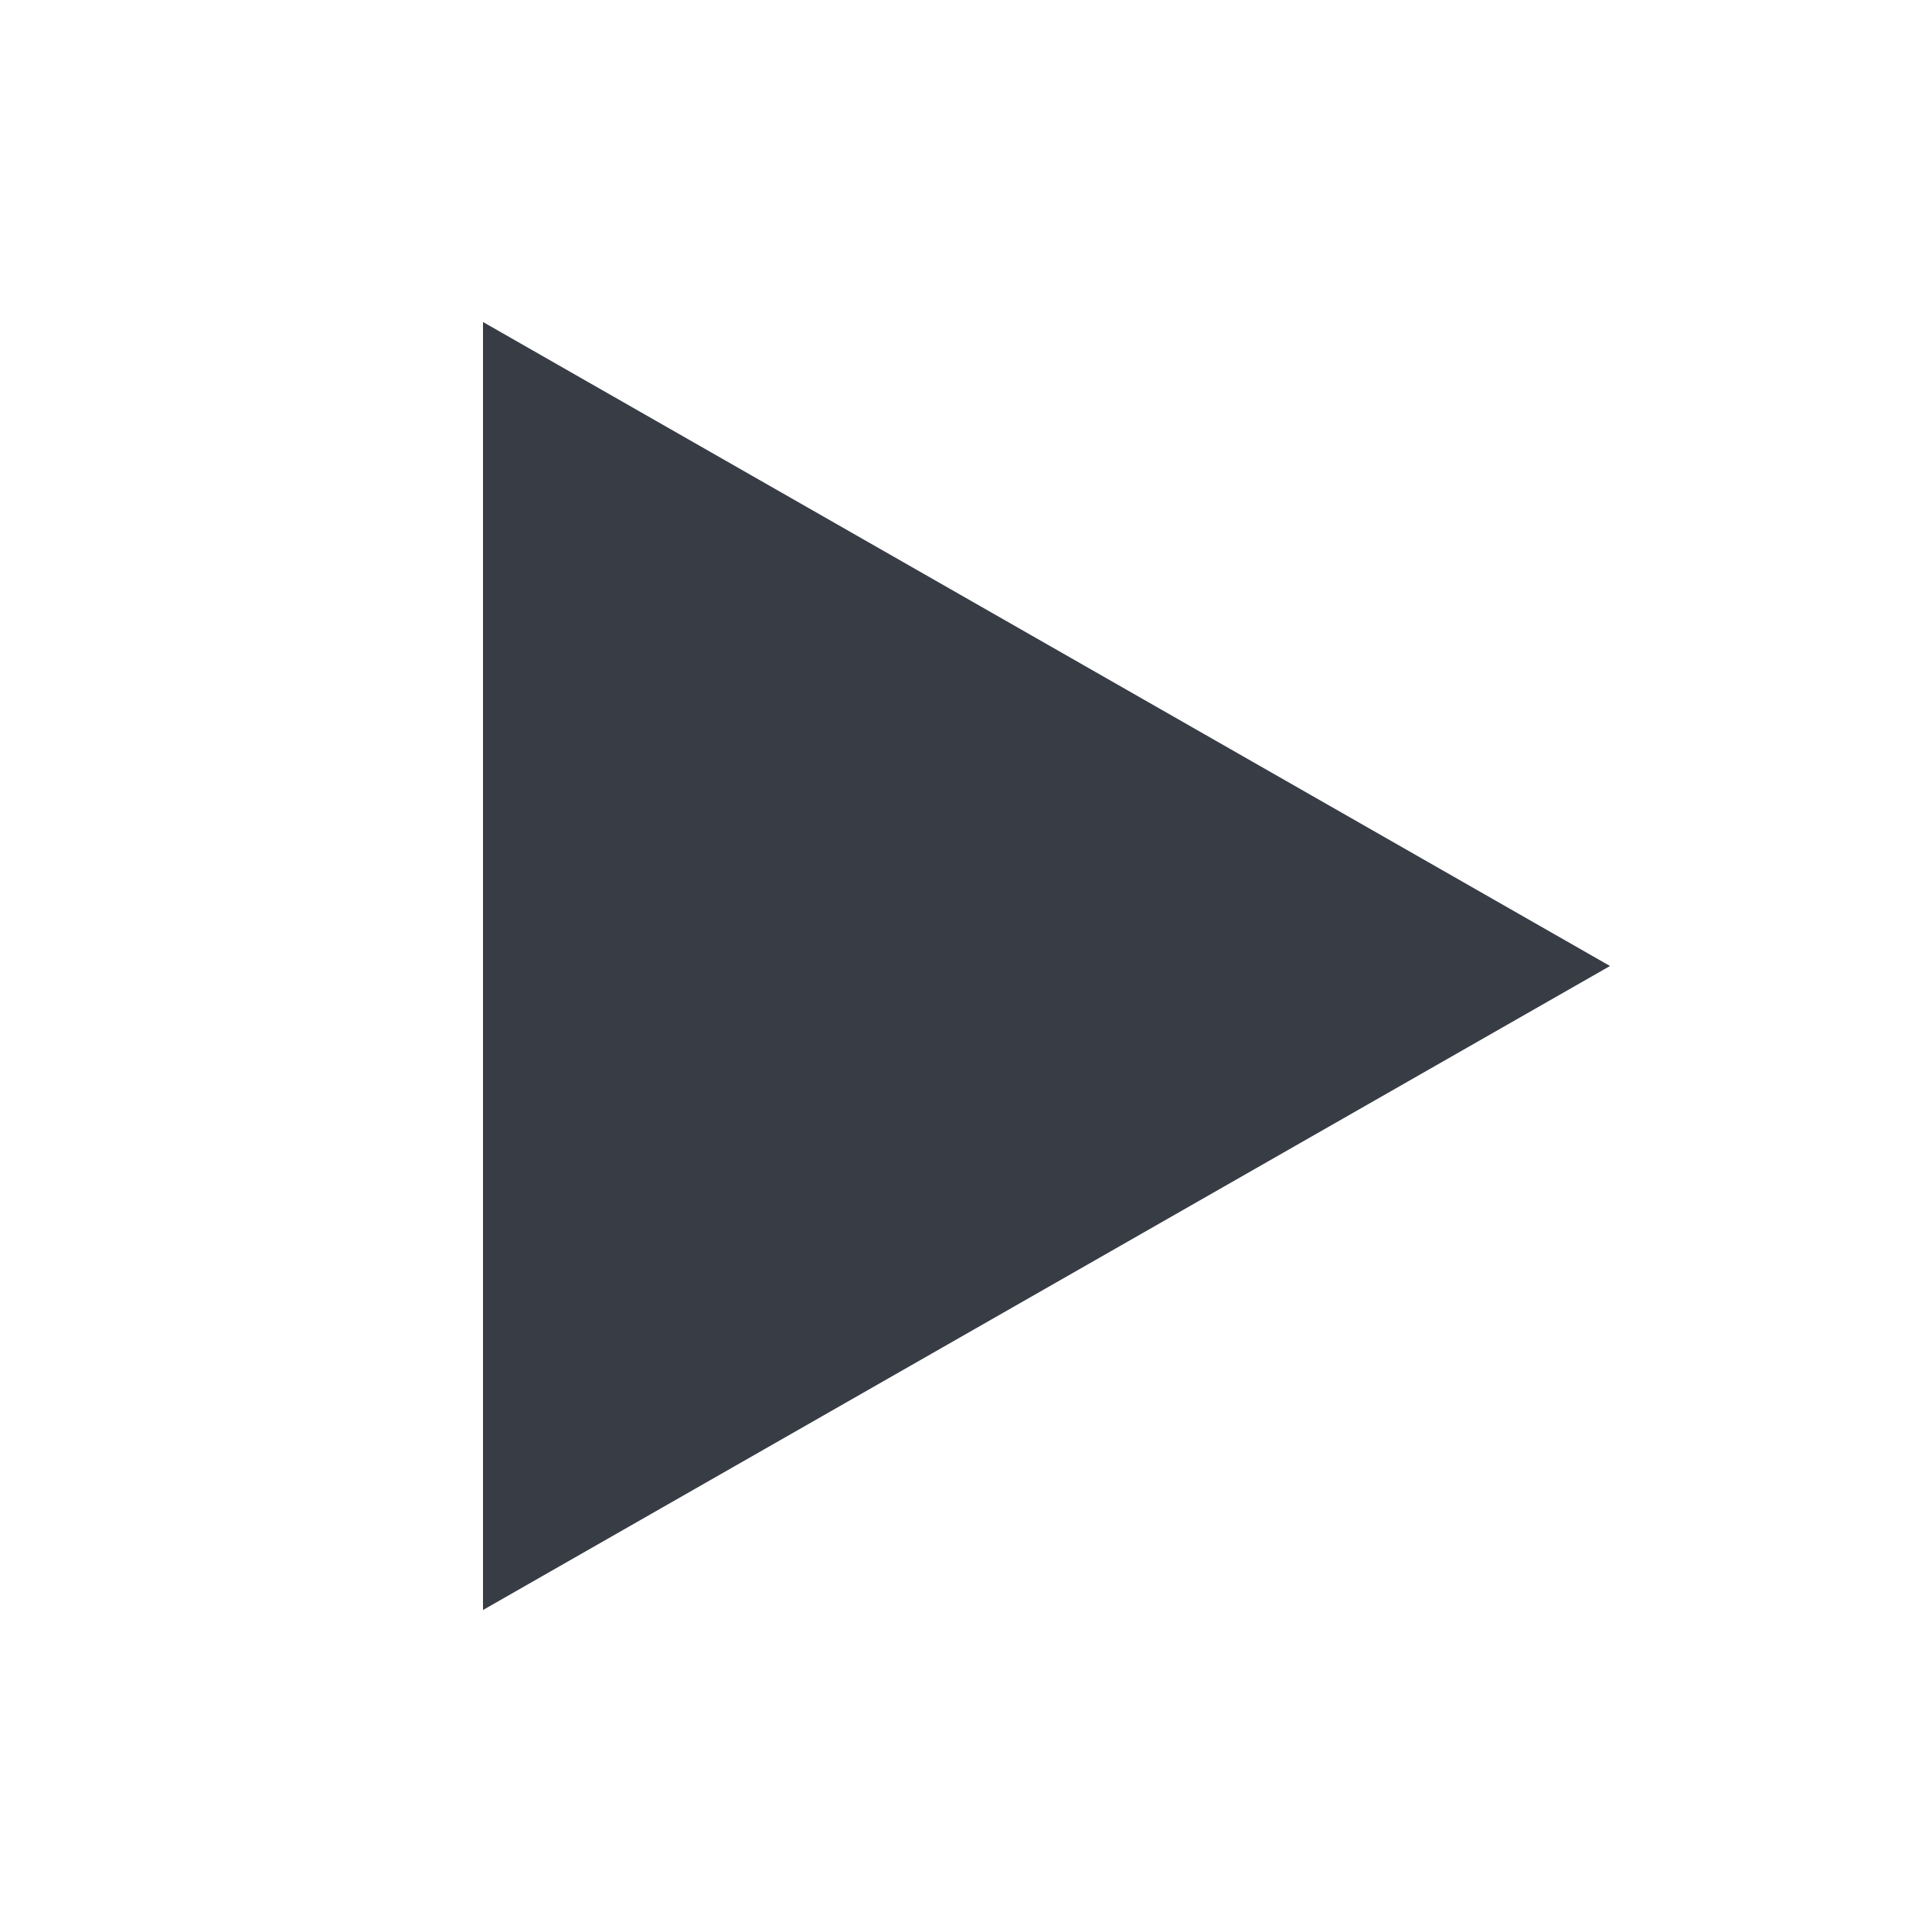 <svg width="24" height="24" viewBox="0 0 24 24" fill="none" xmlns="http://www.w3.org/2000/svg">
<g clip-path="url(#clip0_1_2713)">
<path d="M6 4L20 12L6 20V4Z" fill="#373C45"/>
</g>
<defs>
<clipPath id="clip0_1_2713">
<rect width="24" height="24" fill="white"/>
</clipPath>
</defs>
</svg>
